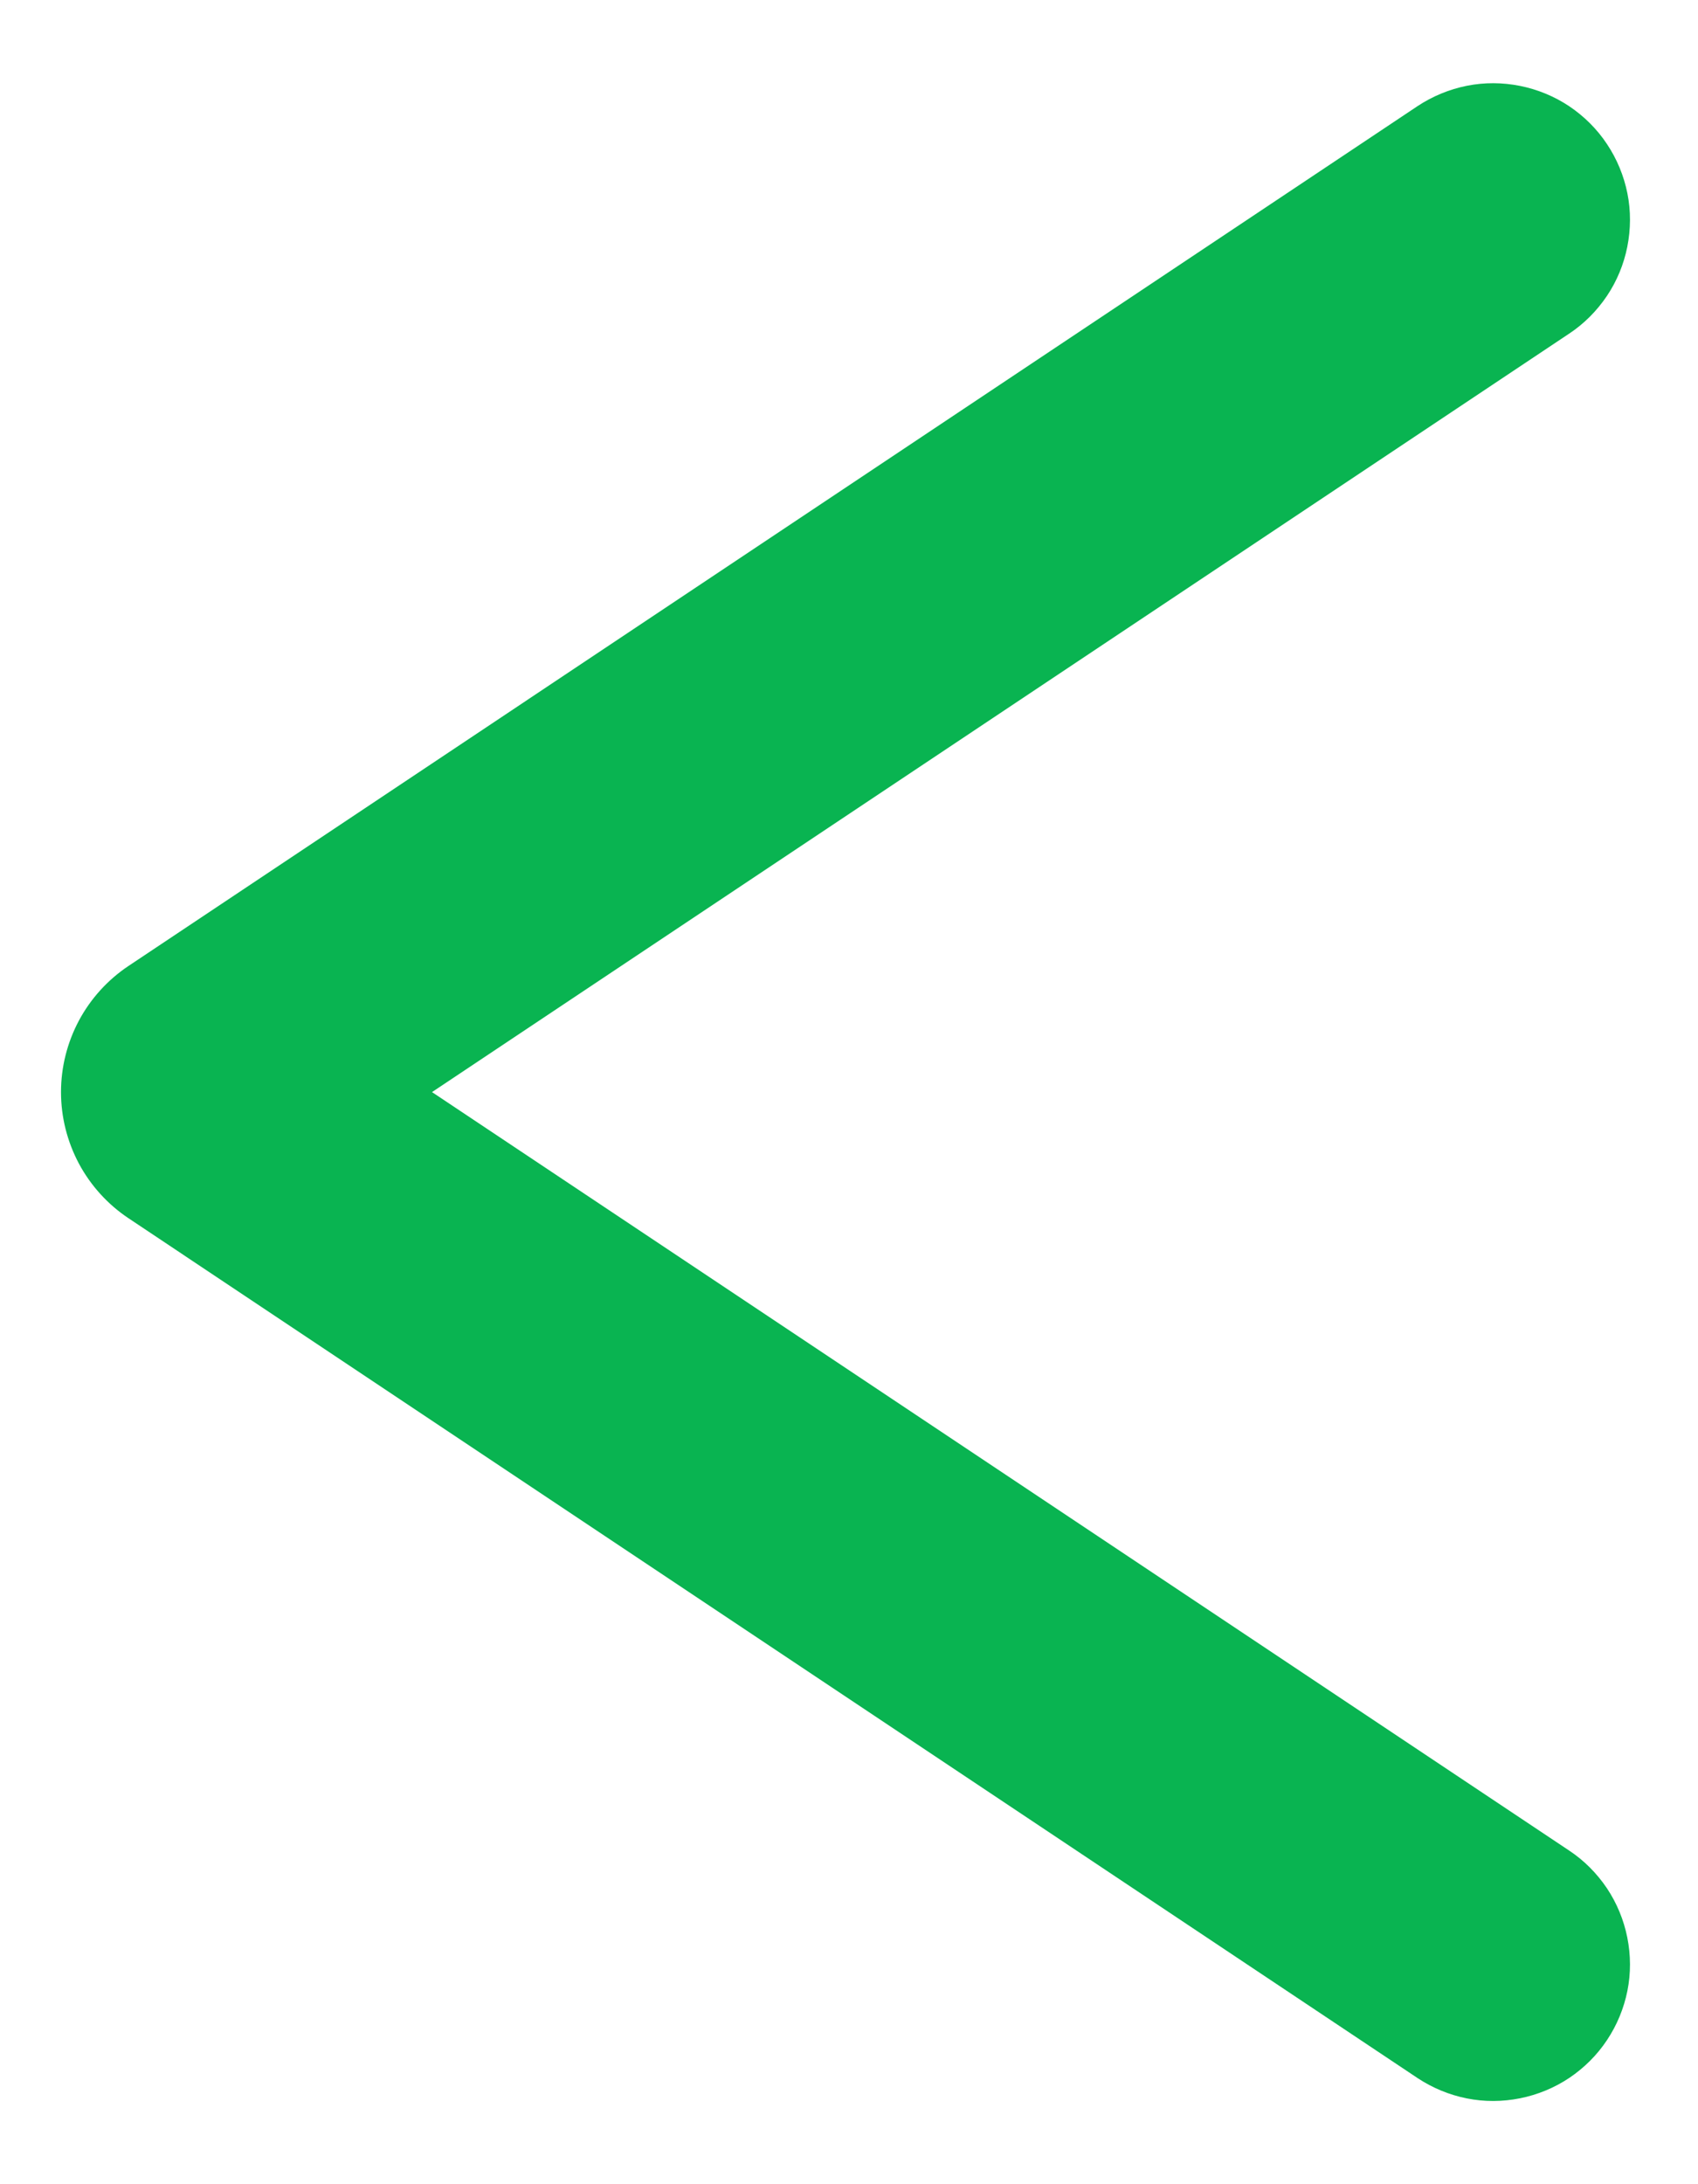 <svg width="14" height="18" viewBox="0 0 14 18" fill="none" xmlns="http://www.w3.org/2000/svg">
<path fill-rule="evenodd" clip-rule="evenodd" d="M12.937 15.25L3.562 9L12.937 2.75C13.061 2.668 13.166 2.562 13.249 2.439C13.331 2.317 13.388 2.179 13.417 2.034C13.446 1.888 13.447 1.739 13.418 1.594C13.389 1.449 13.332 1.311 13.25 1.188C13.168 1.064 13.062 0.959 12.939 0.876C12.816 0.794 12.678 0.737 12.533 0.708C12.388 0.679 12.239 0.678 12.094 0.707C11.949 0.736 11.811 0.793 11.687 0.875L1.06 7.96C0.889 8.074 0.748 8.229 0.651 8.41C0.554 8.592 0.503 8.794 0.503 9C0.503 9.206 0.554 9.408 0.651 9.59C0.748 9.771 0.889 9.926 1.06 10.04L11.687 17.125C11.811 17.207 11.949 17.264 12.094 17.293C12.239 17.322 12.388 17.321 12.533 17.292C12.678 17.263 12.816 17.206 12.939 17.124C13.062 17.041 13.168 16.936 13.25 16.812C13.332 16.689 13.389 16.551 13.418 16.406C13.447 16.261 13.446 16.112 13.417 15.967C13.388 15.822 13.331 15.684 13.249 15.561C13.166 15.438 13.061 15.332 12.937 15.25Z" fill="#09B451"/>
</svg>
